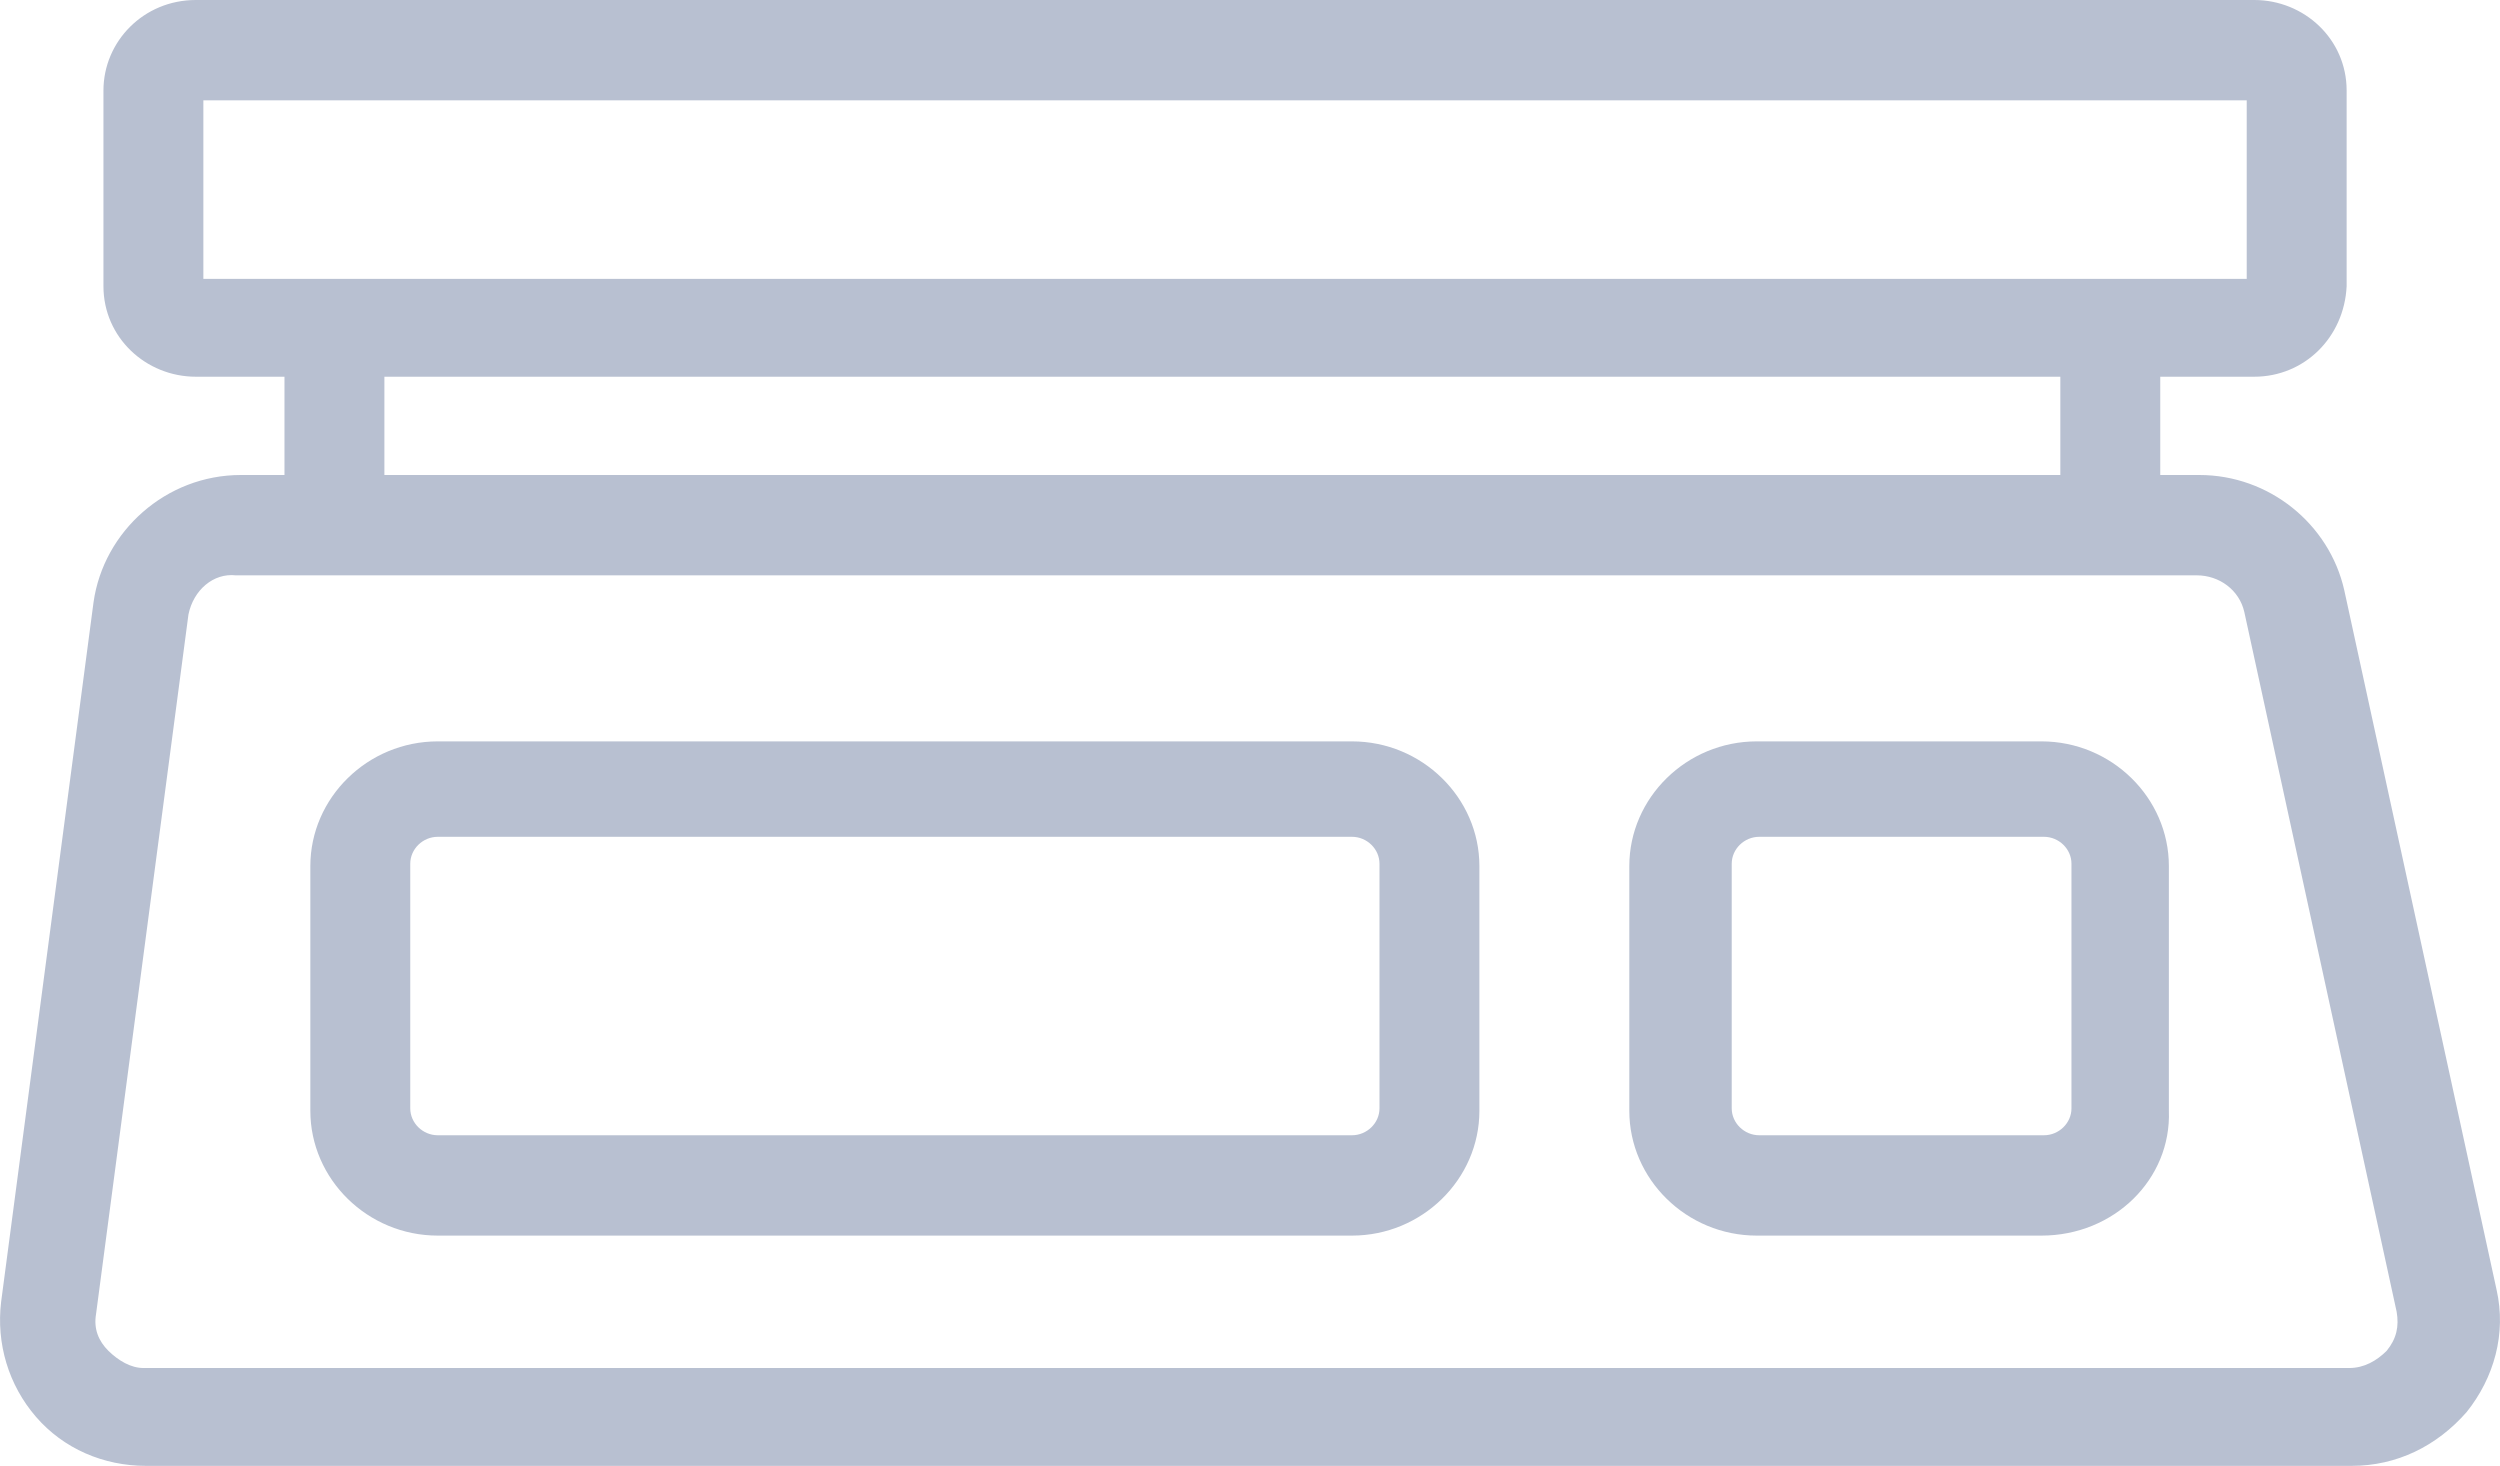 <svg width="29" height="17" viewBox="0 0 29 17" version="1.1" xmlns="http://www.w3.org/2000/svg" xmlns:xlink="http://www.w3.org/1999/xlink">
<title>Group</title>
<desc>Created using Figma</desc>
<g id="Canvas" transform="translate(14574 -8229)">
<g id="Group">
<g id="Group">
<g id="Vector">
<use xlink:href="#path0_fill" transform="translate(-14572.8 8229)" fill="#B8C0D1"/>
</g>
</g>
<g id="Group">
<g id="Vector">
<use xlink:href="#path1_fill" transform="translate(-14574 8234.51)" fill="#B8C0D1"/>
</g>
</g>
<g id="Group">
<g id="Vector">
<use xlink:href="#path2_fill" transform="translate(-14570.7 8232.8)" fill="#B8C0D1"/>
</g>
</g>
<g id="Group">
<g id="Vector">
<use xlink:href="#path3_fill" transform="translate(-14550.1 8232.63)" fill="#B8C0D1"/>
</g>
</g>
<g id="Group">
<g id="Vector">
<use xlink:href="#path4_fill" transform="translate(-14570.4 8237.6)" fill="#B8C0D1"/>
</g>
</g>
<g id="Group">
<g id="Vector">
<use xlink:href="#path5_fill" transform="translate(-14555.1 8237.6)" fill="#B8C0D1"/>
</g>
</g>
</g>
</g>
<defs>
<path id="path0_fill" d="M 24.949 4.37L 1.072 4.37C 0.493 4.37 0 3.916 0 3.32L 0 1.05C 0 0.482 0.464 -1.73216e-06 1.072 -1.73216e-06L 24.949 -1.73216e-06C 25.529 -1.73216e-06 26.021 0.454 26.021 1.05L 26.021 3.32C 25.992 3.916 25.529 4.37 24.949 4.37ZM 1.159 3.235L 24.862 3.235L 24.862 1.164L 1.159 1.164L 1.159 3.235Z"/>
<path id="path1_fill" d="M 27.28 11.494L 1.693 11.494C 1.201 11.494 0.737 11.295 0.418 10.926C 0.099 10.557 -0.045 10.075 0.013 9.592L 1.085 1.476C 1.201 0.653 1.925 8.66082e-07 2.794 8.66082e-07L 25.512 8.66082e-07C 26.323 8.66082e-07 27.019 0.568 27.193 1.334L 28.96 9.45C 29.076 9.961 28.931 10.472 28.613 10.87C 28.265 11.267 27.801 11.494 27.28 11.494ZM 2.186 1.618L 1.114 9.734C 1.085 9.905 1.143 10.046 1.258 10.16C 1.374 10.274 1.519 10.359 1.664 10.359L 27.251 10.359C 27.425 10.359 27.57 10.274 27.685 10.16C 27.801 10.018 27.83 9.876 27.801 9.706L 26.034 1.589C 25.976 1.334 25.744 1.164 25.483 1.164L 2.736 1.164C 2.476 1.135 2.244 1.334 2.186 1.618Z"/>
<path id="path2_fill" d="M 1.159 0L 0 0L 0 2.27L 1.159 2.27L 1.159 0Z"/>
<path id="path3_fill" d="M 1.159 0L -3.53721e-06 0L -3.53721e-06 2.27L 1.159 2.27L 1.159 0Z"/>
<path id="path4_fill" d="M 12.083 5.733L 1.478 5.733C 0.666 5.733 7.07442e-06 5.08 7.07442e-06 4.285L 7.07442e-06 1.447C 7.07442e-06 0.653 0.666 -8.66082e-07 1.478 -8.66082e-07L 12.083 -8.66082e-07C 12.895 -8.66082e-07 13.561 0.653 13.561 1.447L 13.561 4.285C 13.561 5.08 12.895 5.733 12.083 5.733ZM 1.478 1.107C 1.304 1.107 1.159 1.249 1.159 1.419L 1.159 4.257C 1.159 4.427 1.304 4.569 1.478 4.569L 12.083 4.569C 12.257 4.569 12.402 4.427 12.402 4.257L 12.402 1.419C 12.402 1.249 12.257 1.107 12.083 1.107L 1.478 1.107Z"/>
<path id="path5_fill" d="M 4.781 5.733L 1.478 5.733C 0.666 5.733 3.53721e-06 5.08 3.53721e-06 4.285L 3.53721e-06 1.447C 3.53721e-06 0.653 0.666 -8.66082e-07 1.478 -8.66082e-07L 4.781 -8.66082e-07C 5.593 -8.66082e-07 6.259 0.653 6.259 1.447L 6.259 4.285C 6.288 5.08 5.622 5.733 4.781 5.733ZM 1.507 1.107C 1.333 1.107 1.188 1.249 1.188 1.419L 1.188 4.257C 1.188 4.427 1.333 4.569 1.507 4.569L 4.81 4.569C 4.984 4.569 5.129 4.427 5.129 4.257L 5.129 1.419C 5.129 1.249 4.984 1.107 4.81 1.107L 1.507 1.107Z"/>
</defs>
</svg>
